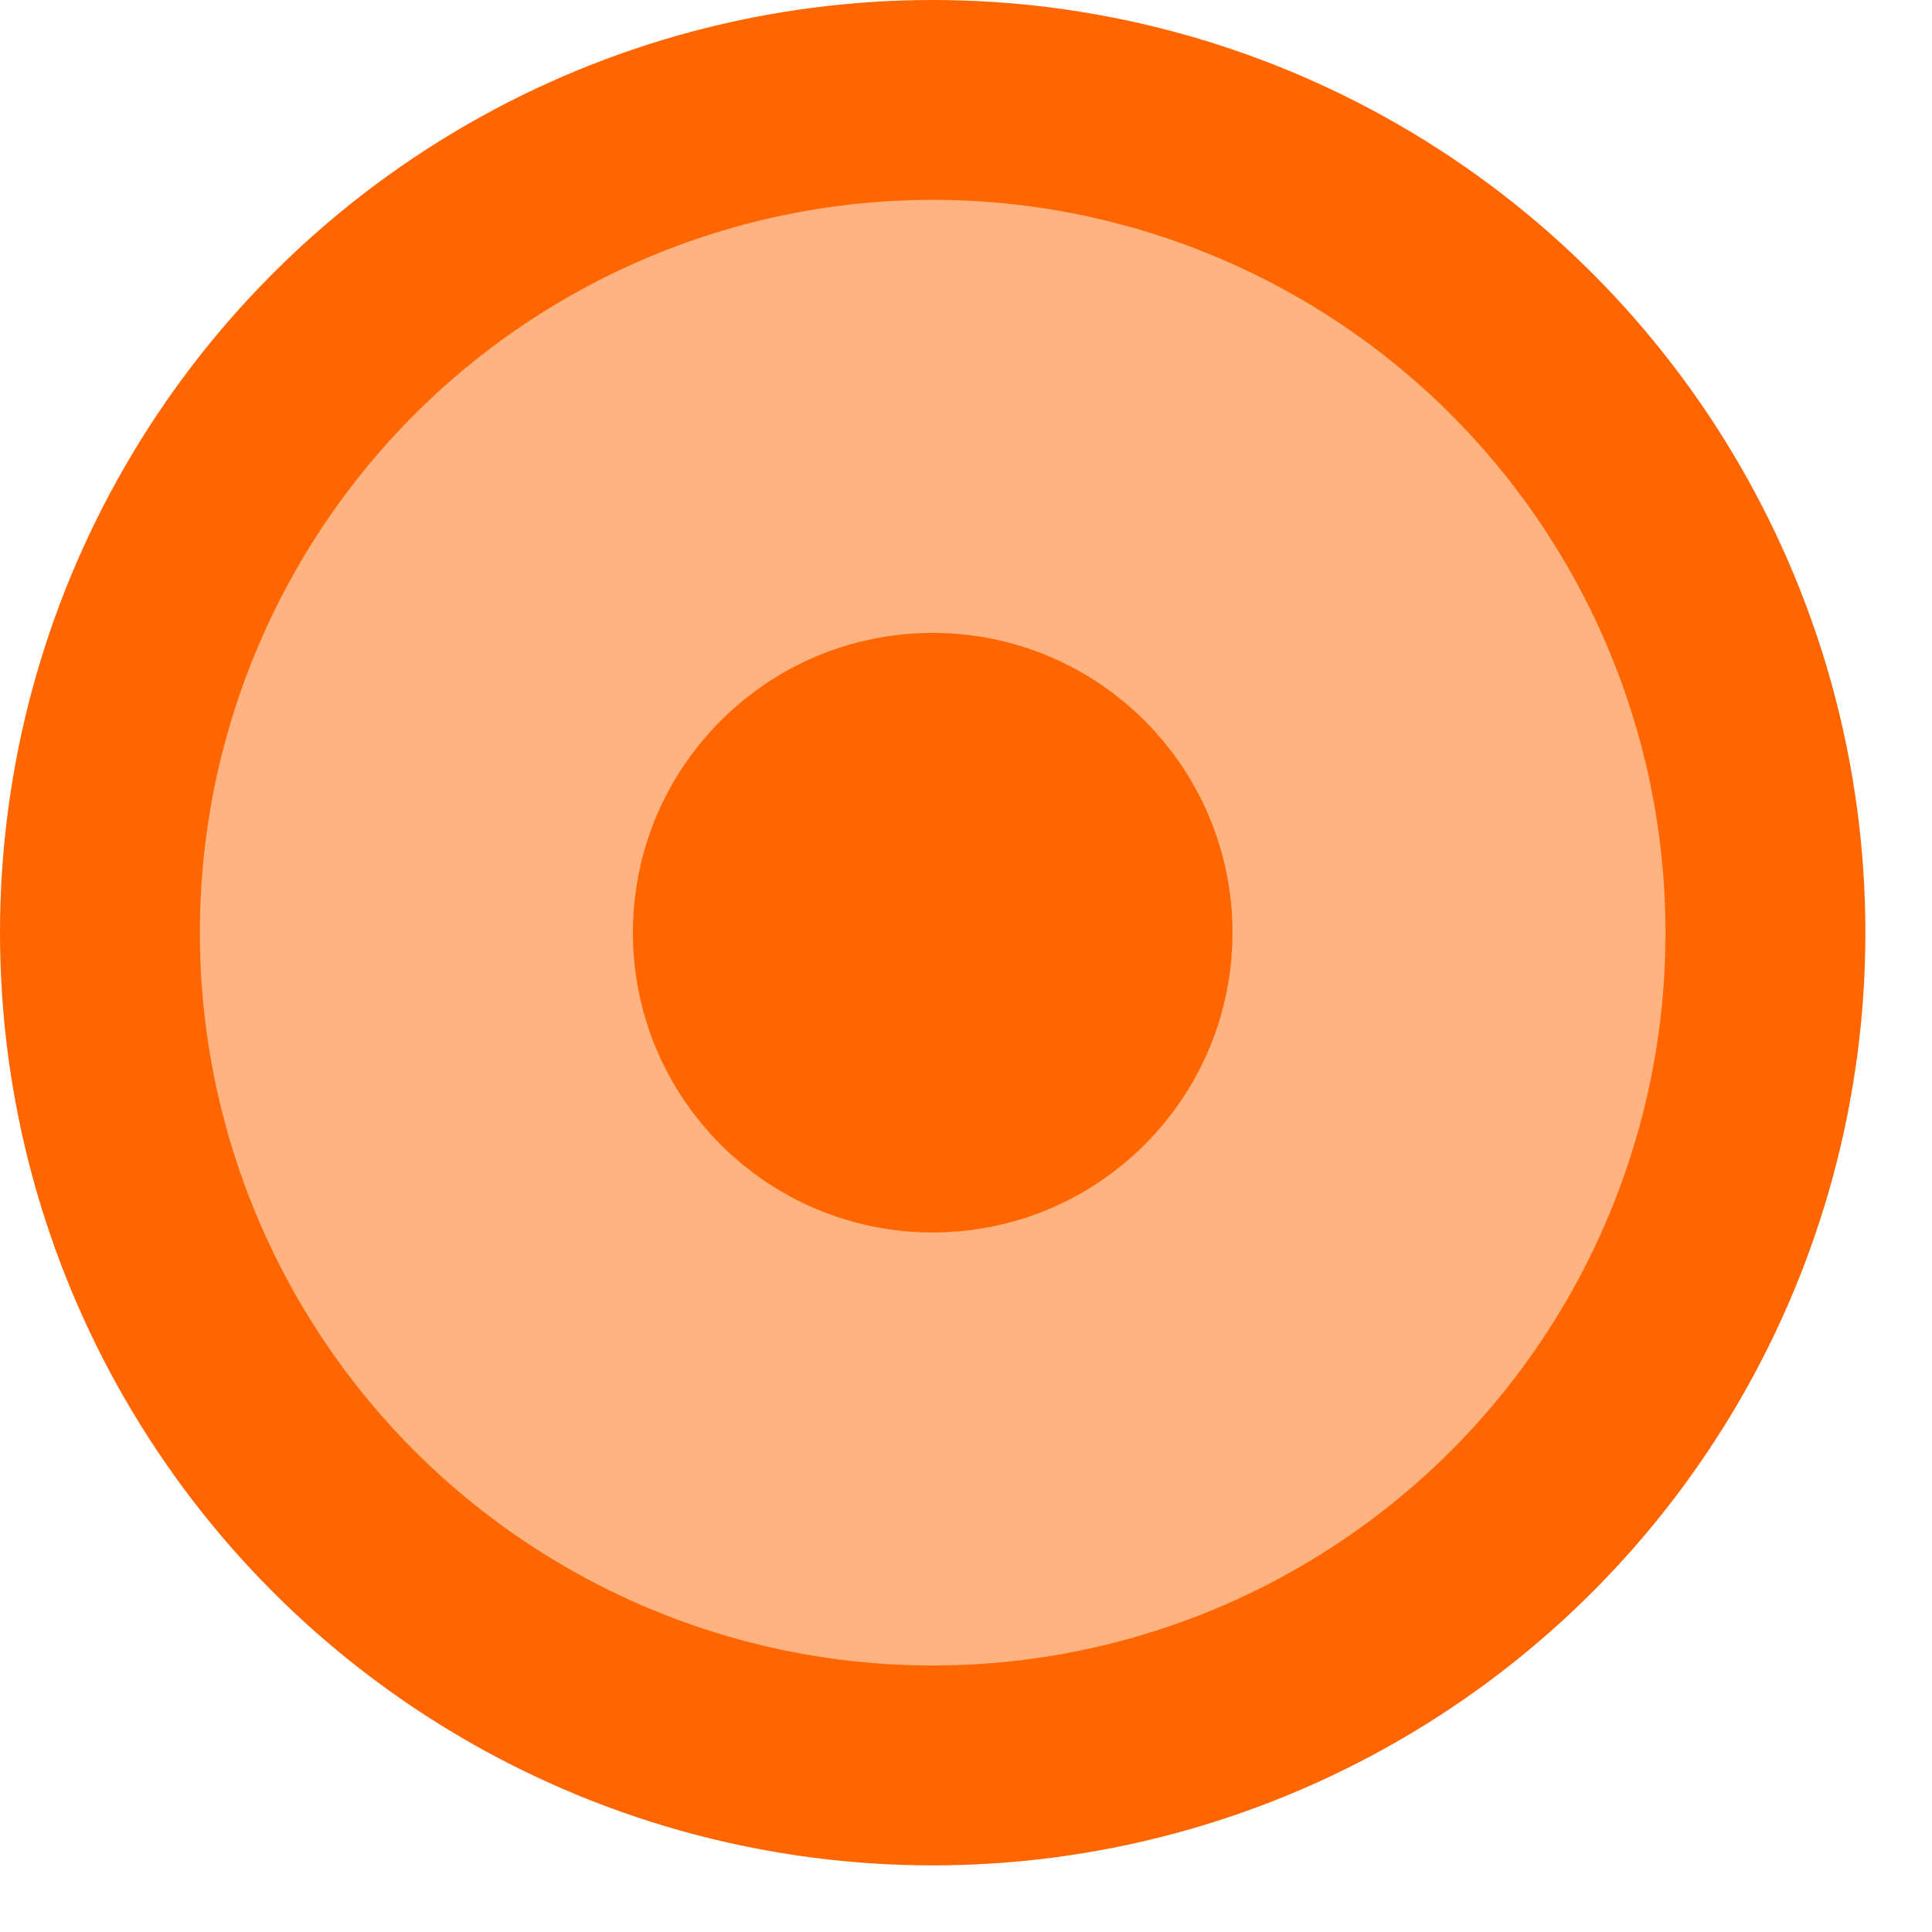 <?xml version="1.0" encoding="UTF-8" standalone="no"?>
<!DOCTYPE svg PUBLIC "-//W3C//DTD SVG 1.1//EN" "http://www.w3.org/Graphics/SVG/1.1/DTD/svg11.dtd">
<svg xmlns="http://www.w3.org/2000/svg" width="15" height="15" viewBox="0 0 29 29">

<style type="text/css">
	<![CDATA[
.st1 { fill:#FFB380; stroke:#FF6600; stroke-linecap:round; stroke-linejoin:round; stroke-width:3; }
]]></style>

<ellipse cx="14" cy="14" rx="12.5" ry="12.5" class="st1"/>
<ellipse cx="14" cy="14" rx="3" ry="3" class="st1" style="stroke:#FF6600; fill:#FF6600" />
</svg>
